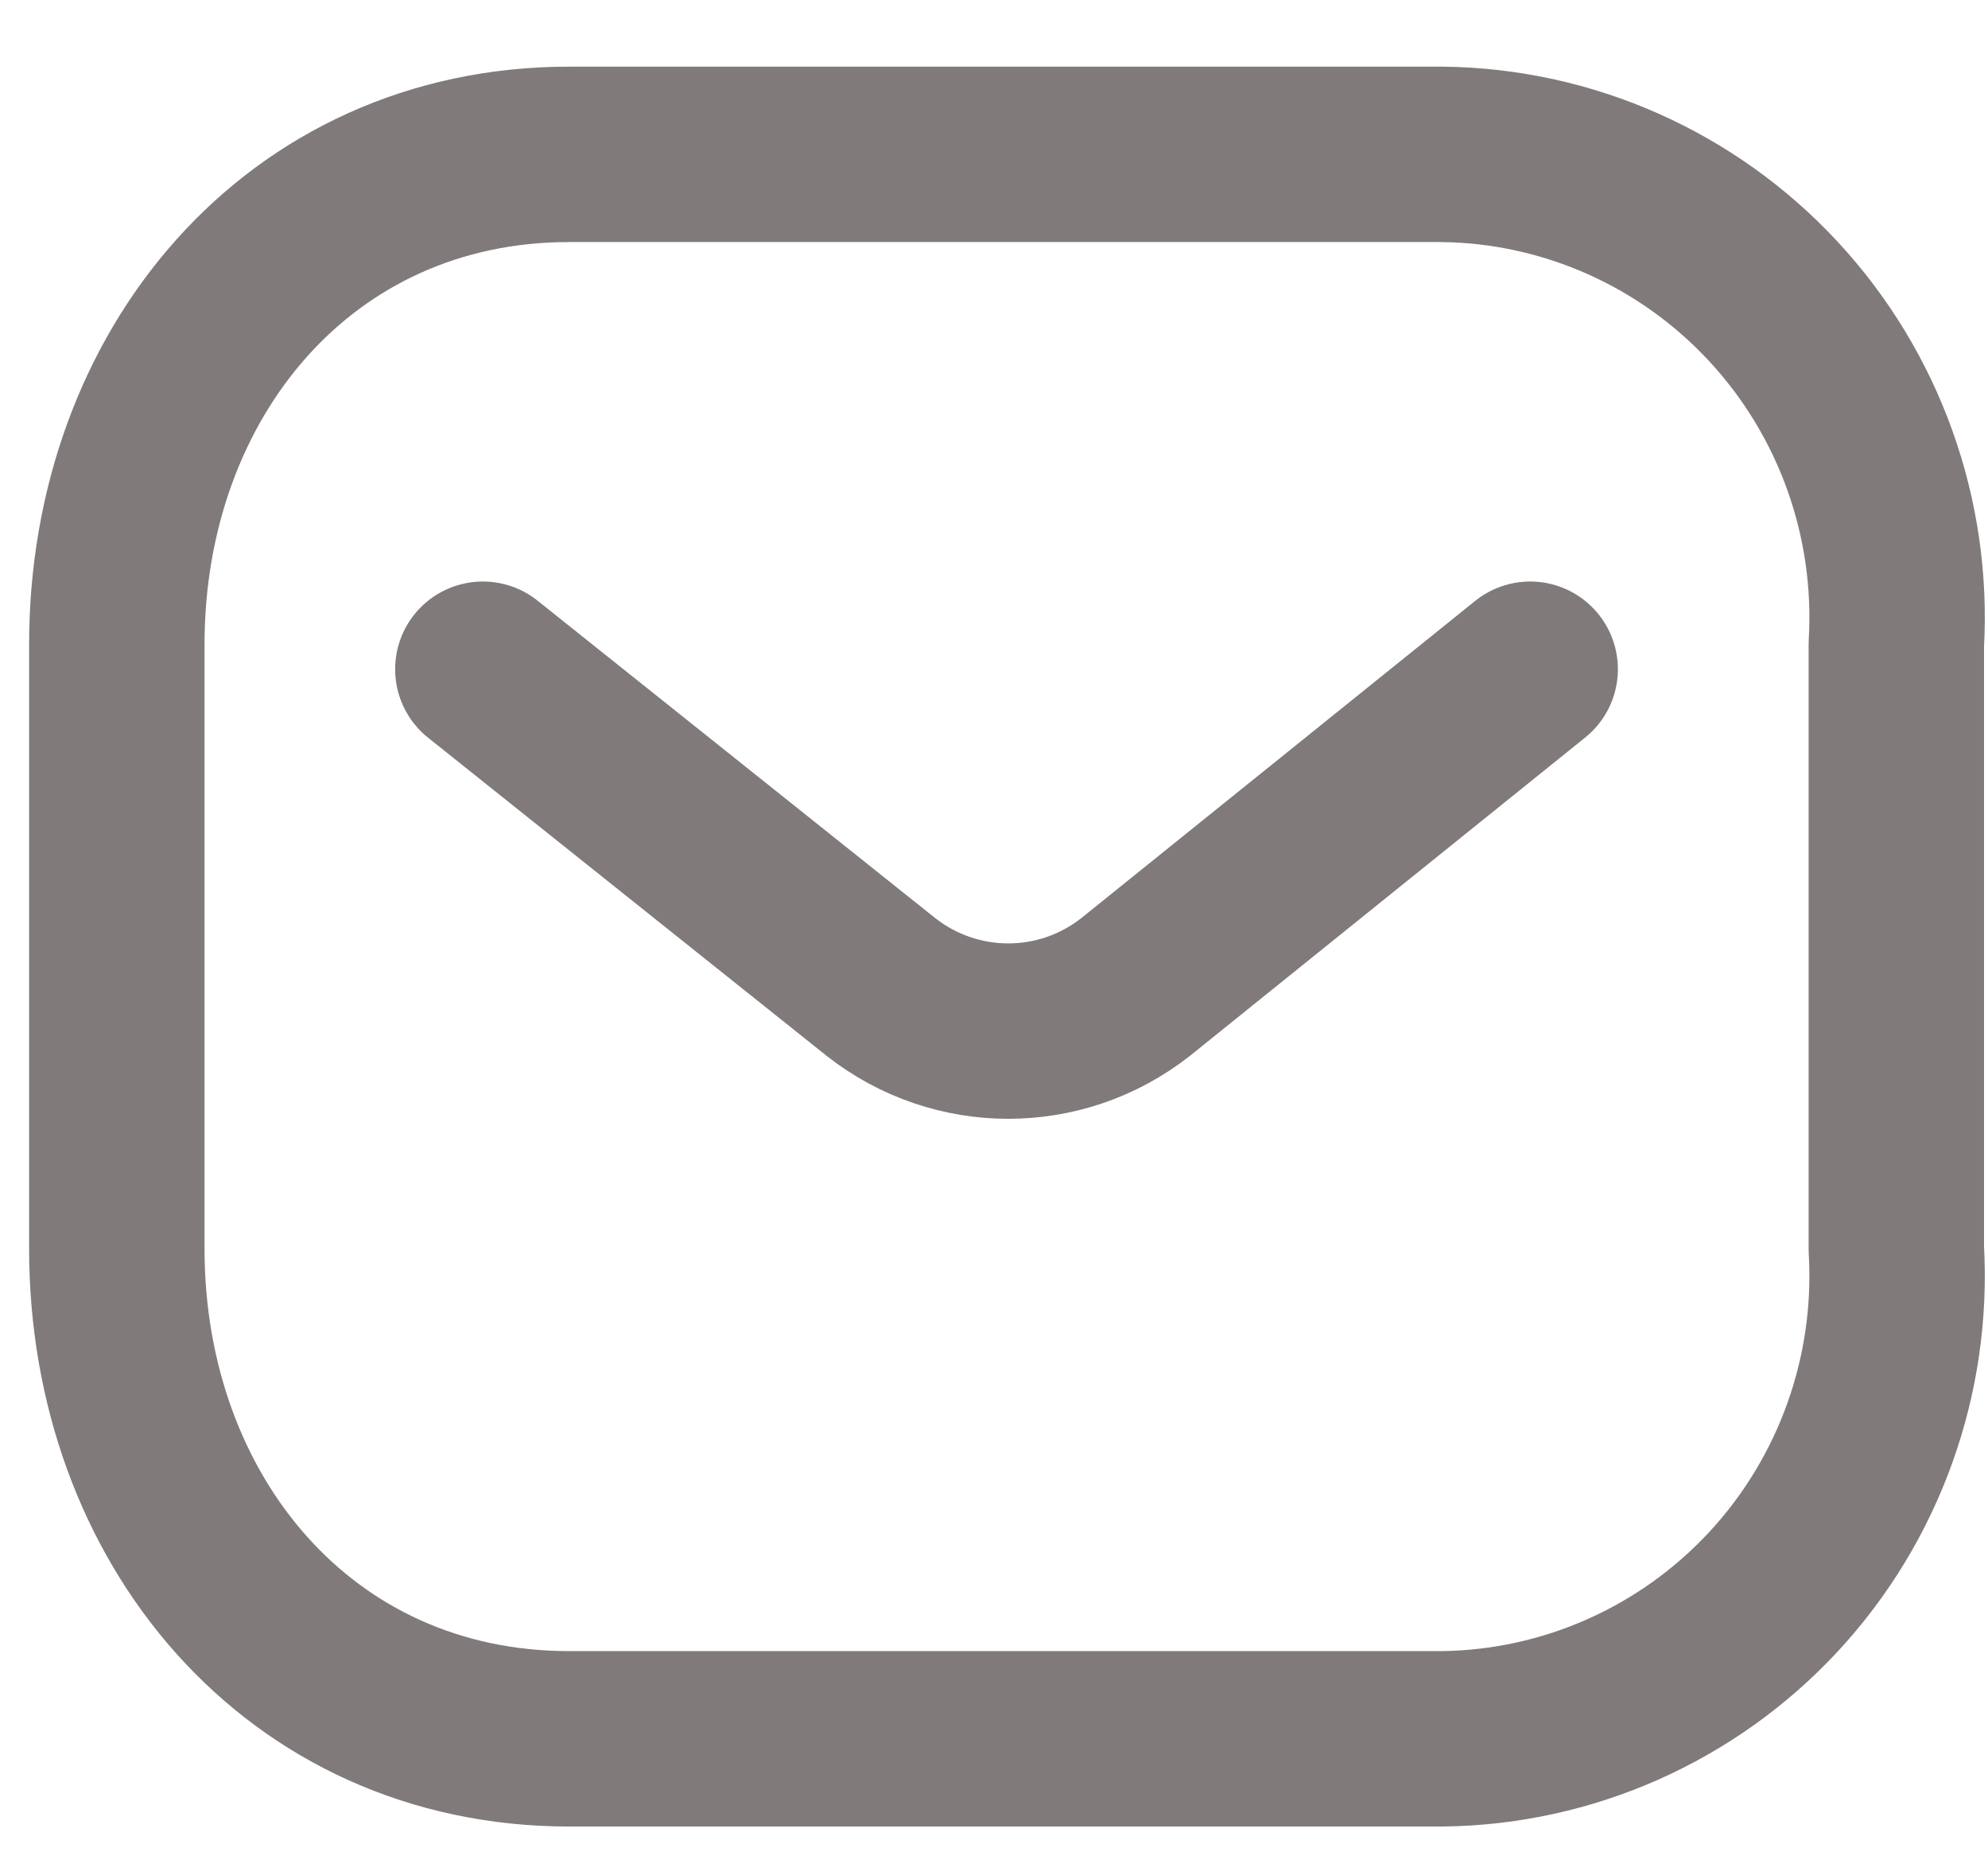 <svg width="17" height="16" viewBox="0 0 17 16" fill="none" xmlns="http://www.w3.org/2000/svg">
<path d="M13.085 5.723L9.709 8.442C9.07 8.943 8.174 8.943 7.535 8.442L4.129 5.723" stroke="#807A7A" stroke-width="1.5" stroke-linecap="round" stroke-linejoin="round"/>
<path fill-rule="evenodd" clip-rule="evenodd" d="M4.868 1.32H12.332C13.408 1.332 14.432 1.787 15.166 2.579C15.9 3.371 16.279 4.431 16.216 5.511V10.679C16.279 11.76 15.9 12.82 15.166 13.612C14.432 14.403 13.408 14.858 12.332 14.87H4.868C2.557 14.87 0.999 12.99 0.999 10.679V5.511C0.999 3.201 2.557 1.32 4.868 1.32Z" stroke="#807A7A" stroke-width="1.5" stroke-linecap="round" stroke-linejoin="round"/>
</svg>

